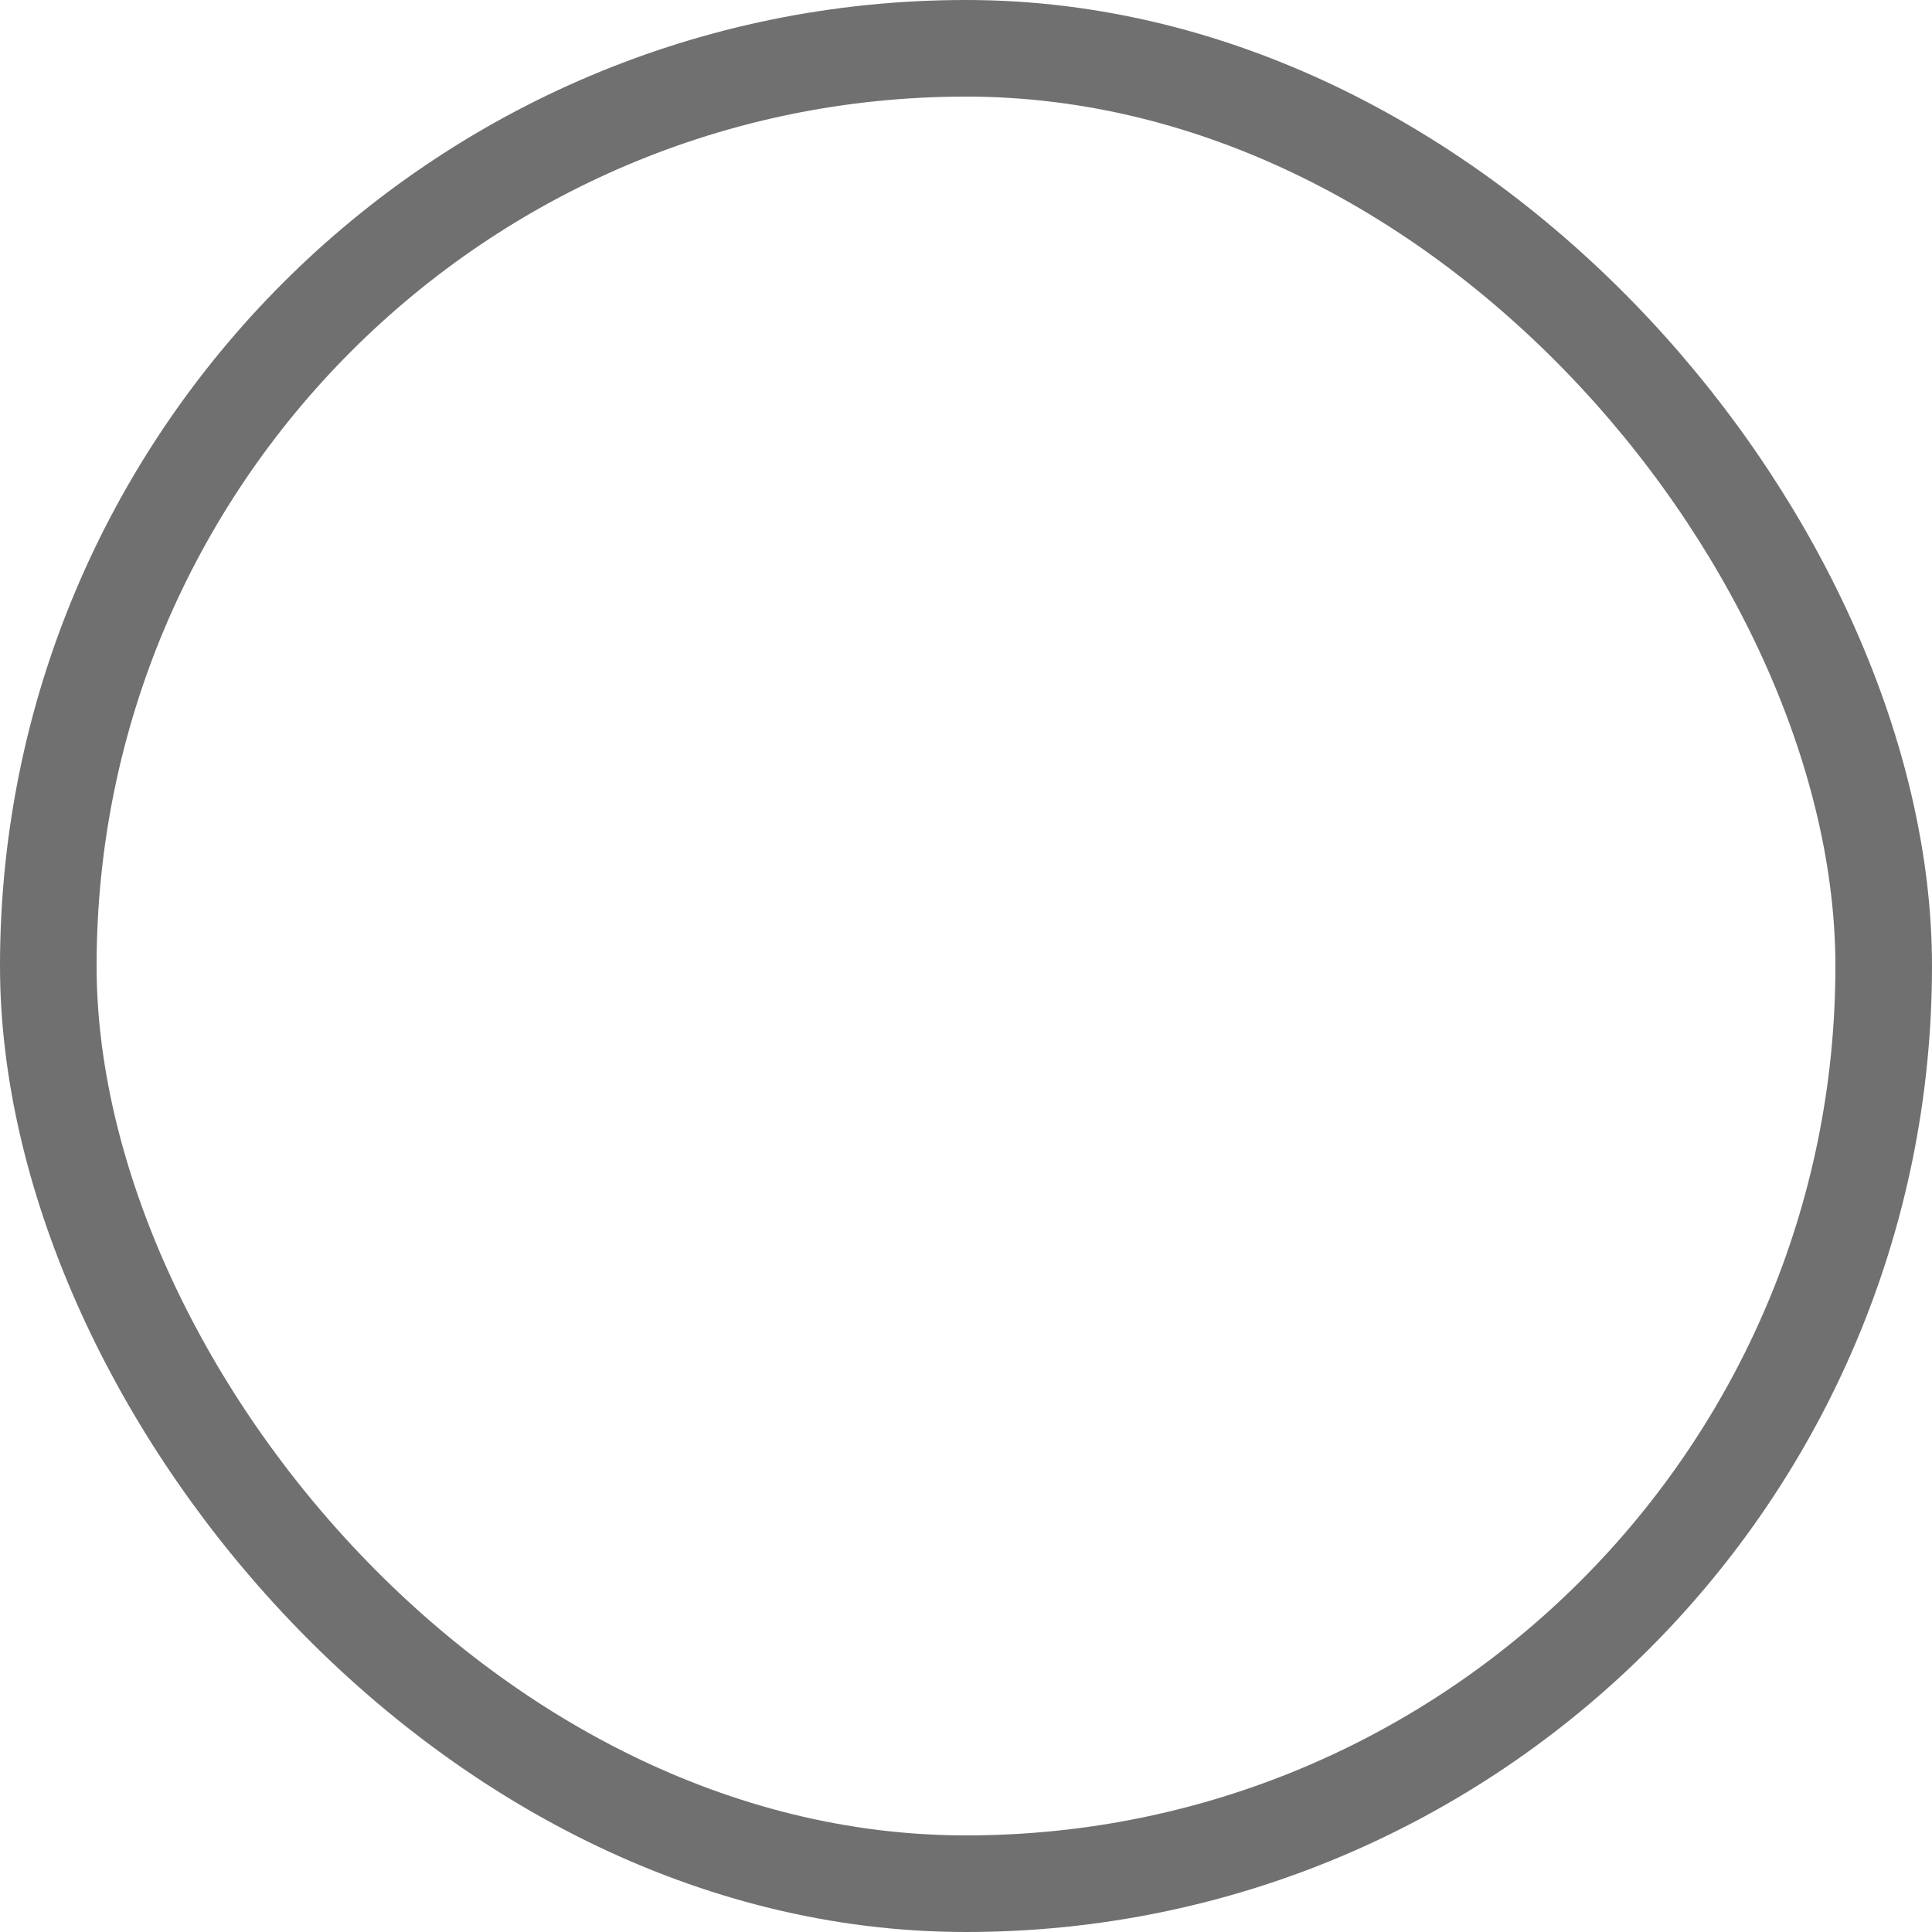 <svg width="20" height="20" viewBox="0 0 20 20" fill="none" xmlns="http://www.w3.org/2000/svg">
<g id="checkbox - ra&#196;&#145;ius" clip-path="url(#clip0_13901_8303)">
<rect id="Rectangle 6" x="0.5" y="0.5" width="19" height="19" rx="9.5" stroke="#707070"/>
</g>
<defs>
<clipPath id="clip0_13901_8303">
<rect width="20" height="20" fill="white"/>
</clipPath>
</defs>
</svg>
